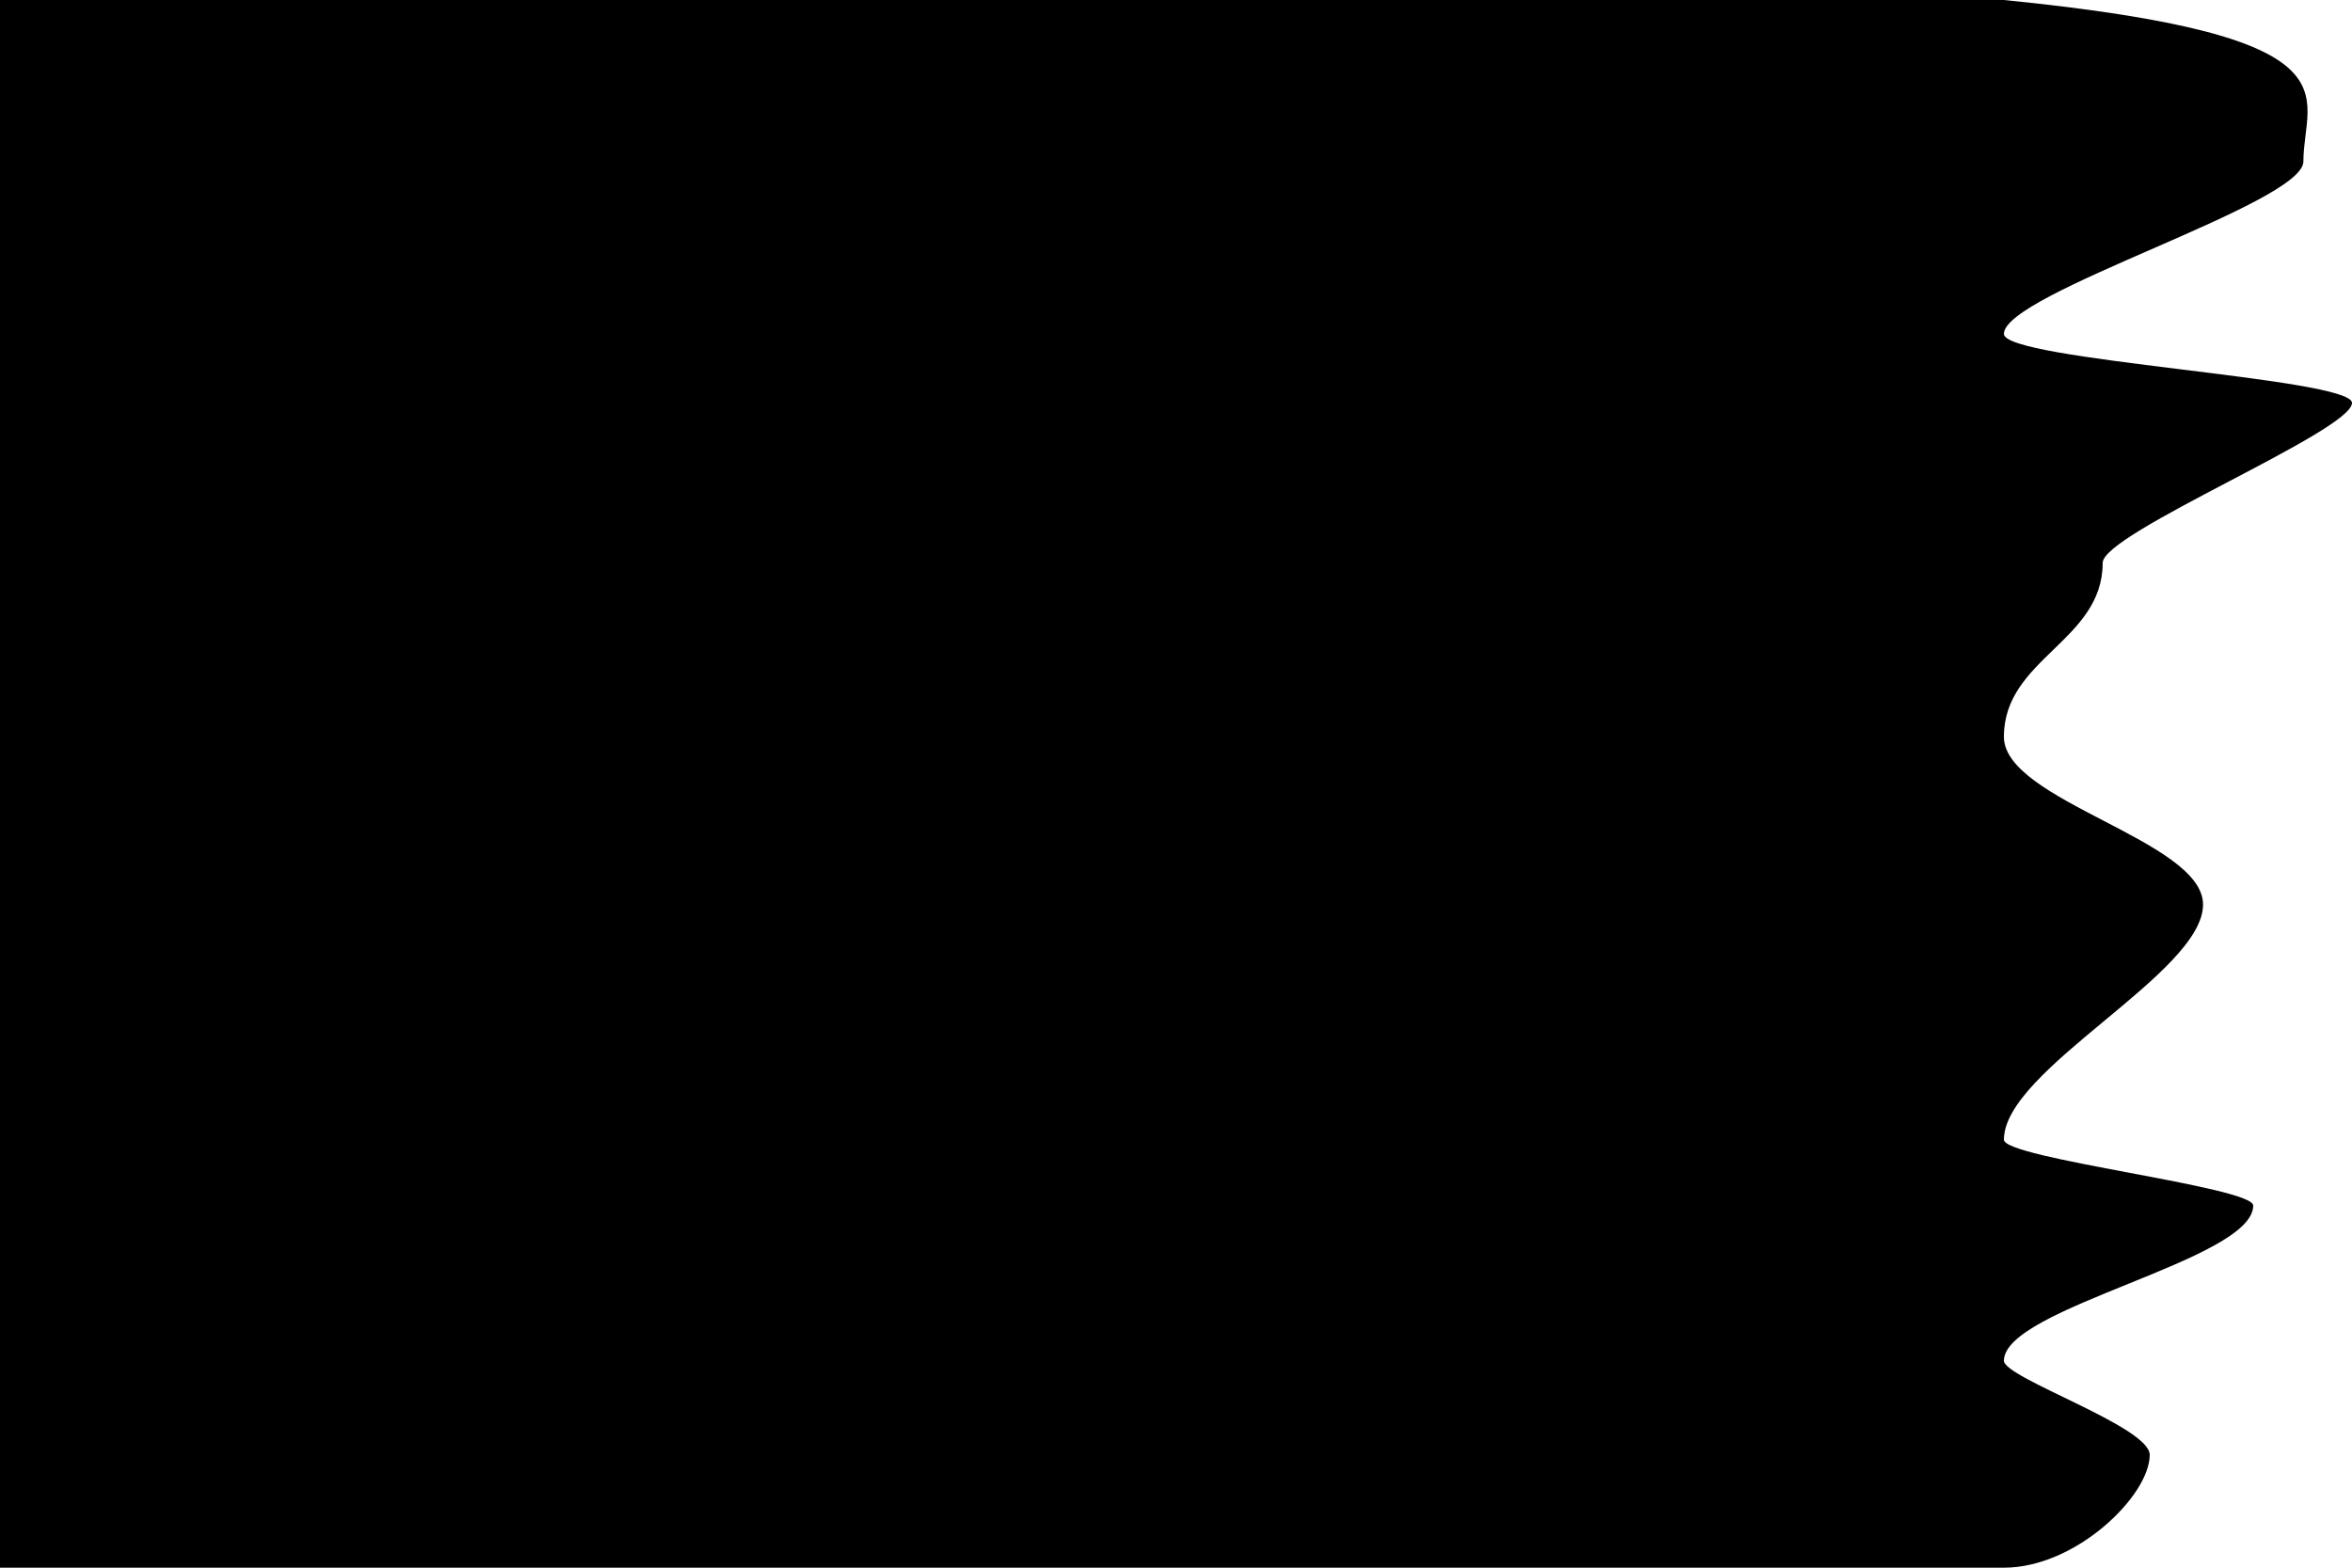 <svg xmlns="http://www.w3.org/2000/svg" id="right" width="150" height="100" viewBox="0 0 150 100" class="markpic"><path fill-rule="evenodd" clip-rule="evenodd" d="M134.1,35.9c0-1.9,15.9-8.4,15.9-10.2c0-1.6-22.2-2.7-22.2-4.4c0-2.6,19.1-8.3,19.1-11c0-4.3,4-8-19.1-10.3H0v100h127.8c4.6,0,9.3-4.6,9.3-7.2c0-1.8-9.3-4.9-9.3-6c0-3.4,15.9-6.4,15.9-9.9c0-1.2-15.9-3-15.9-4.2c0-4.5,12.7-10.6,12.7-15c0-4.1-12.7-6.6-12.7-10.7C127.8,42,134.1,40.9,134.1,35.9z"/></svg>